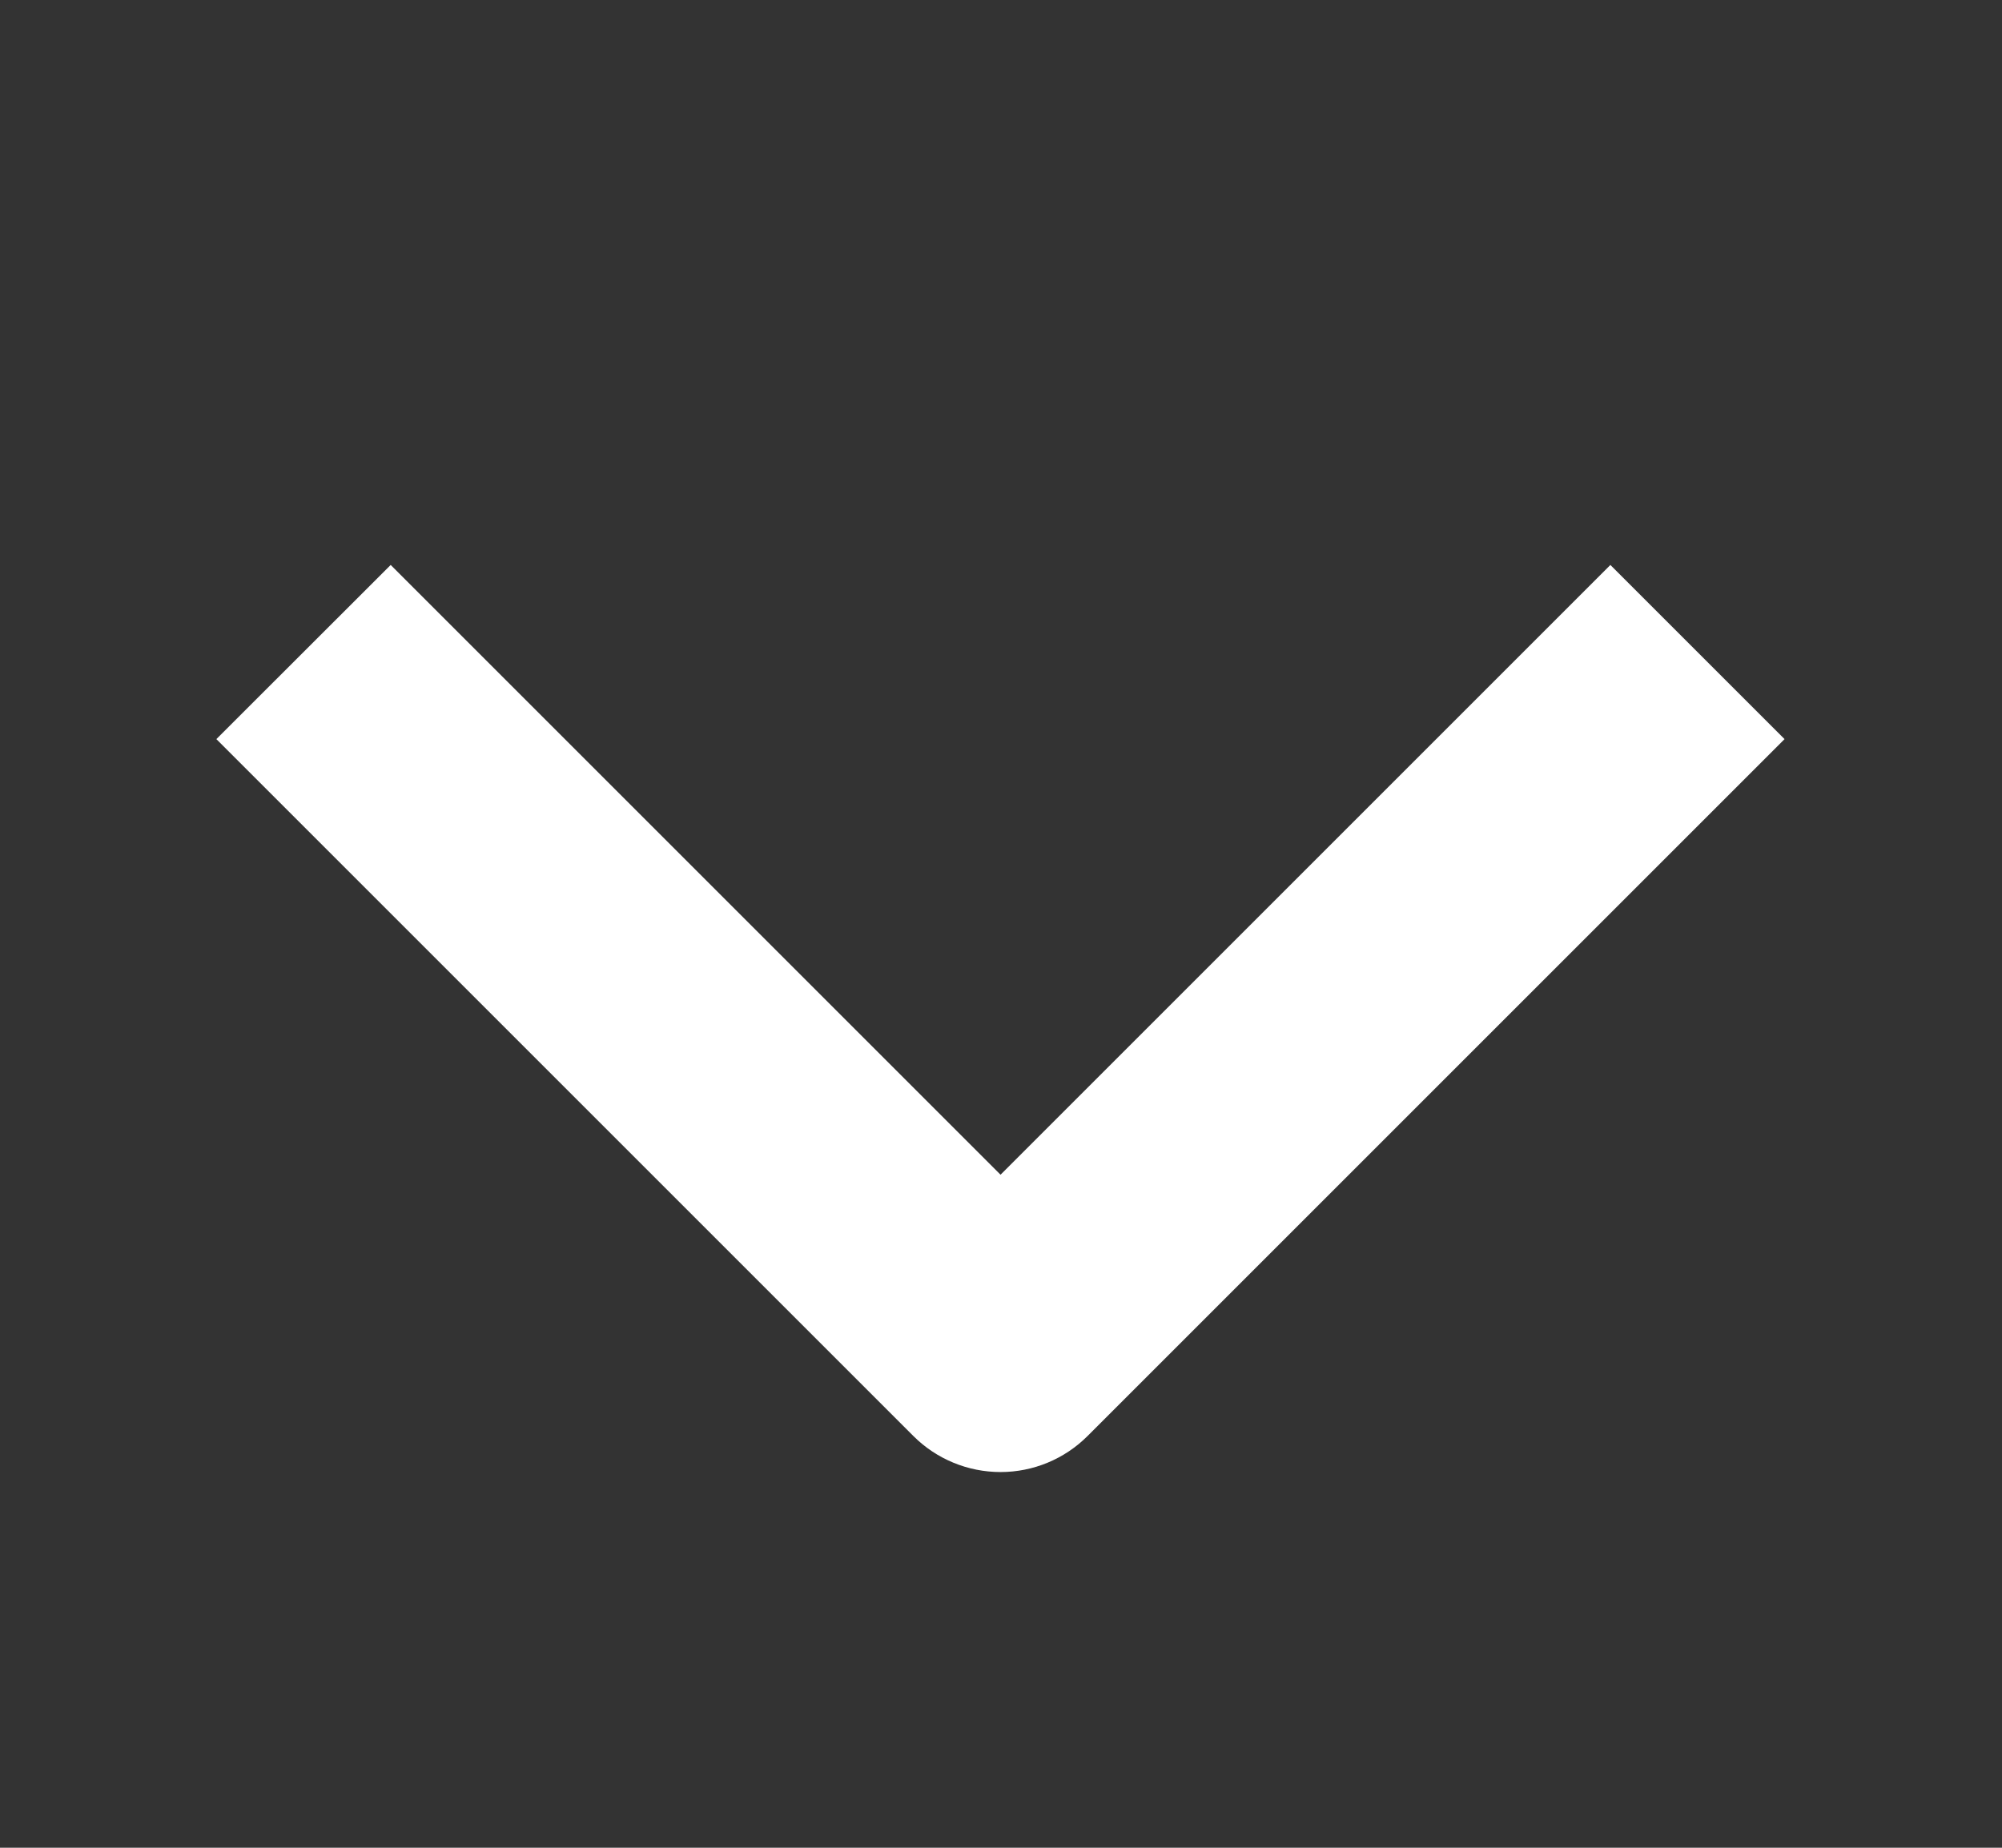 <svg xmlns="http://www.w3.org/2000/svg" width="13" height="12" viewBox="0 0 13 12" fill="none">
  <rect x="0" y="0" width="13" height="12" fill="#333333" stroke="none"/>
  <path fill-rule="evenodd" clip-rule="evenodd" d="M5.931 9.326L1.405 4.8L2.537 3.669L6.497 7.629L10.457 3.669L11.588 4.8L7.062 9.326C6.912 9.476 6.709 9.56 6.497 9.56C6.285 9.56 6.081 9.476 5.931 9.326Z" fill="white"/>
</svg>

